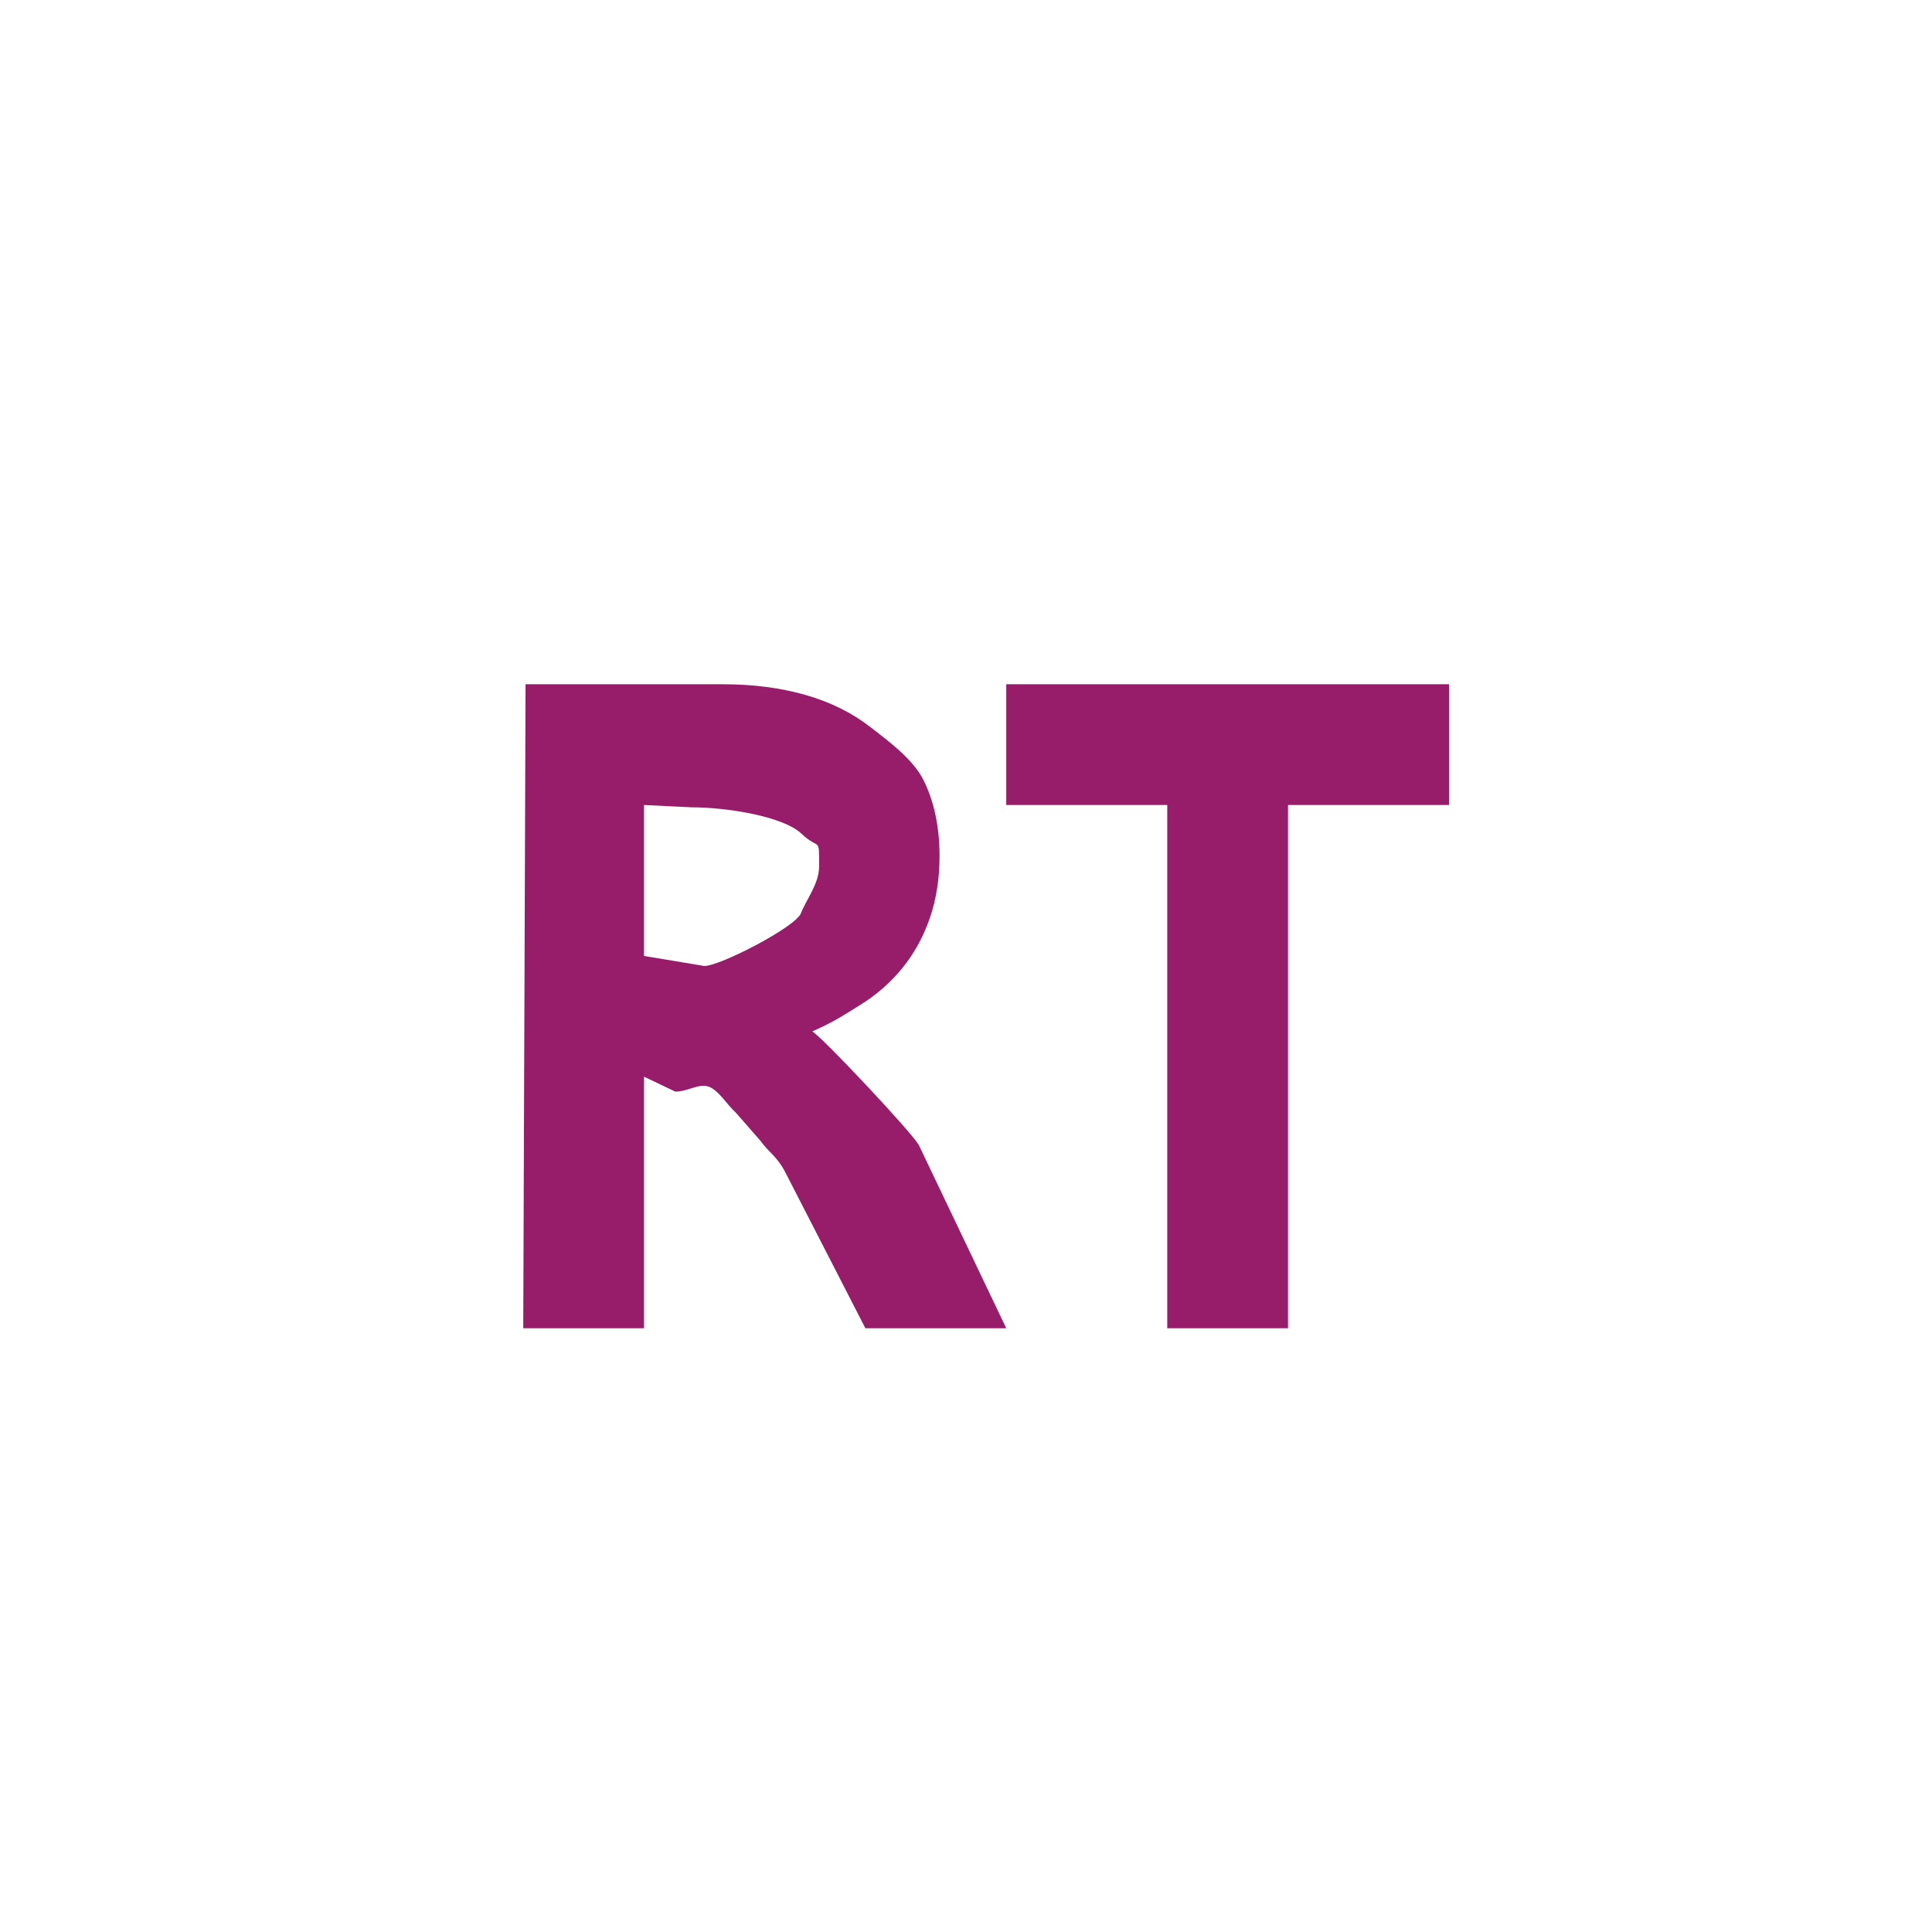 ﻿<?xml version="1.0" encoding="utf-8"?>
<!DOCTYPE svg PUBLIC "-//W3C//DTD SVG 1.1//EN" "http://www.w3.org/Graphics/SVG/1.1/DTD/svg11.dtd">
<svg xmlns="http://www.w3.org/2000/svg" xmlns:xlink="http://www.w3.org/1999/xlink" version="1.1" baseProfile="full" width="76" height="76" viewBox="0 0 76.00 76.00" enable-background="new 0 0 76.00 76.00" xml:space="preserve">
	<path fill="#971D6A" fill-opacity="1" stroke-width="0.2" stroke-linejoin="round" d="M 39.583,52.25L 34.042,52.25L 30.892,46.115C 30.56,45.477 30.235,45.33 29.916,44.879L 28.947,43.771C 28.619,43.482 28.261,42.876 27.872,42.744C 27.484,42.612 27.049,42.942 26.566,42.942L 25.333,42.354L 25.333,52.25L 20.583,52.25L 20.674,26.917L 28.455,26.917C 29.623,26.917 30.698,27.056 31.678,27.335C 32.658,27.614 33.512,28.036 34.24,28.602C 34.967,29.167 35.932,29.872 36.343,30.717C 36.754,31.561 36.959,32.547 36.959,33.674C 36.959,34.56 36.832,35.372 36.578,36.111C 36.323,36.85 35.962,37.508 35.492,38.085C 35.023,38.662 34.456,39.154 33.793,39.561C 33.129,39.968 32.888,40.153 31.955,40.573C 32.381,40.837 35.8,44.473 36.14,45.035L 39.583,52.25 Z M 25.333,31.667L 25.333,37.604L 27.708,38C 28.323,38 31.293,36.471 31.506,35.925C 31.718,35.378 32.221,34.766 32.221,34.087C 32.221,32.858 32.252,33.482 31.523,32.792C 30.793,32.102 28.558,31.757 27.194,31.757L 25.333,31.667 Z M 57,31.667L 50.667,31.667L 50.667,52.25L 45.917,52.25L 45.917,31.667L 39.583,31.667L 39.583,26.917L 57,26.917L 57,31.667 Z "/>
</svg>
